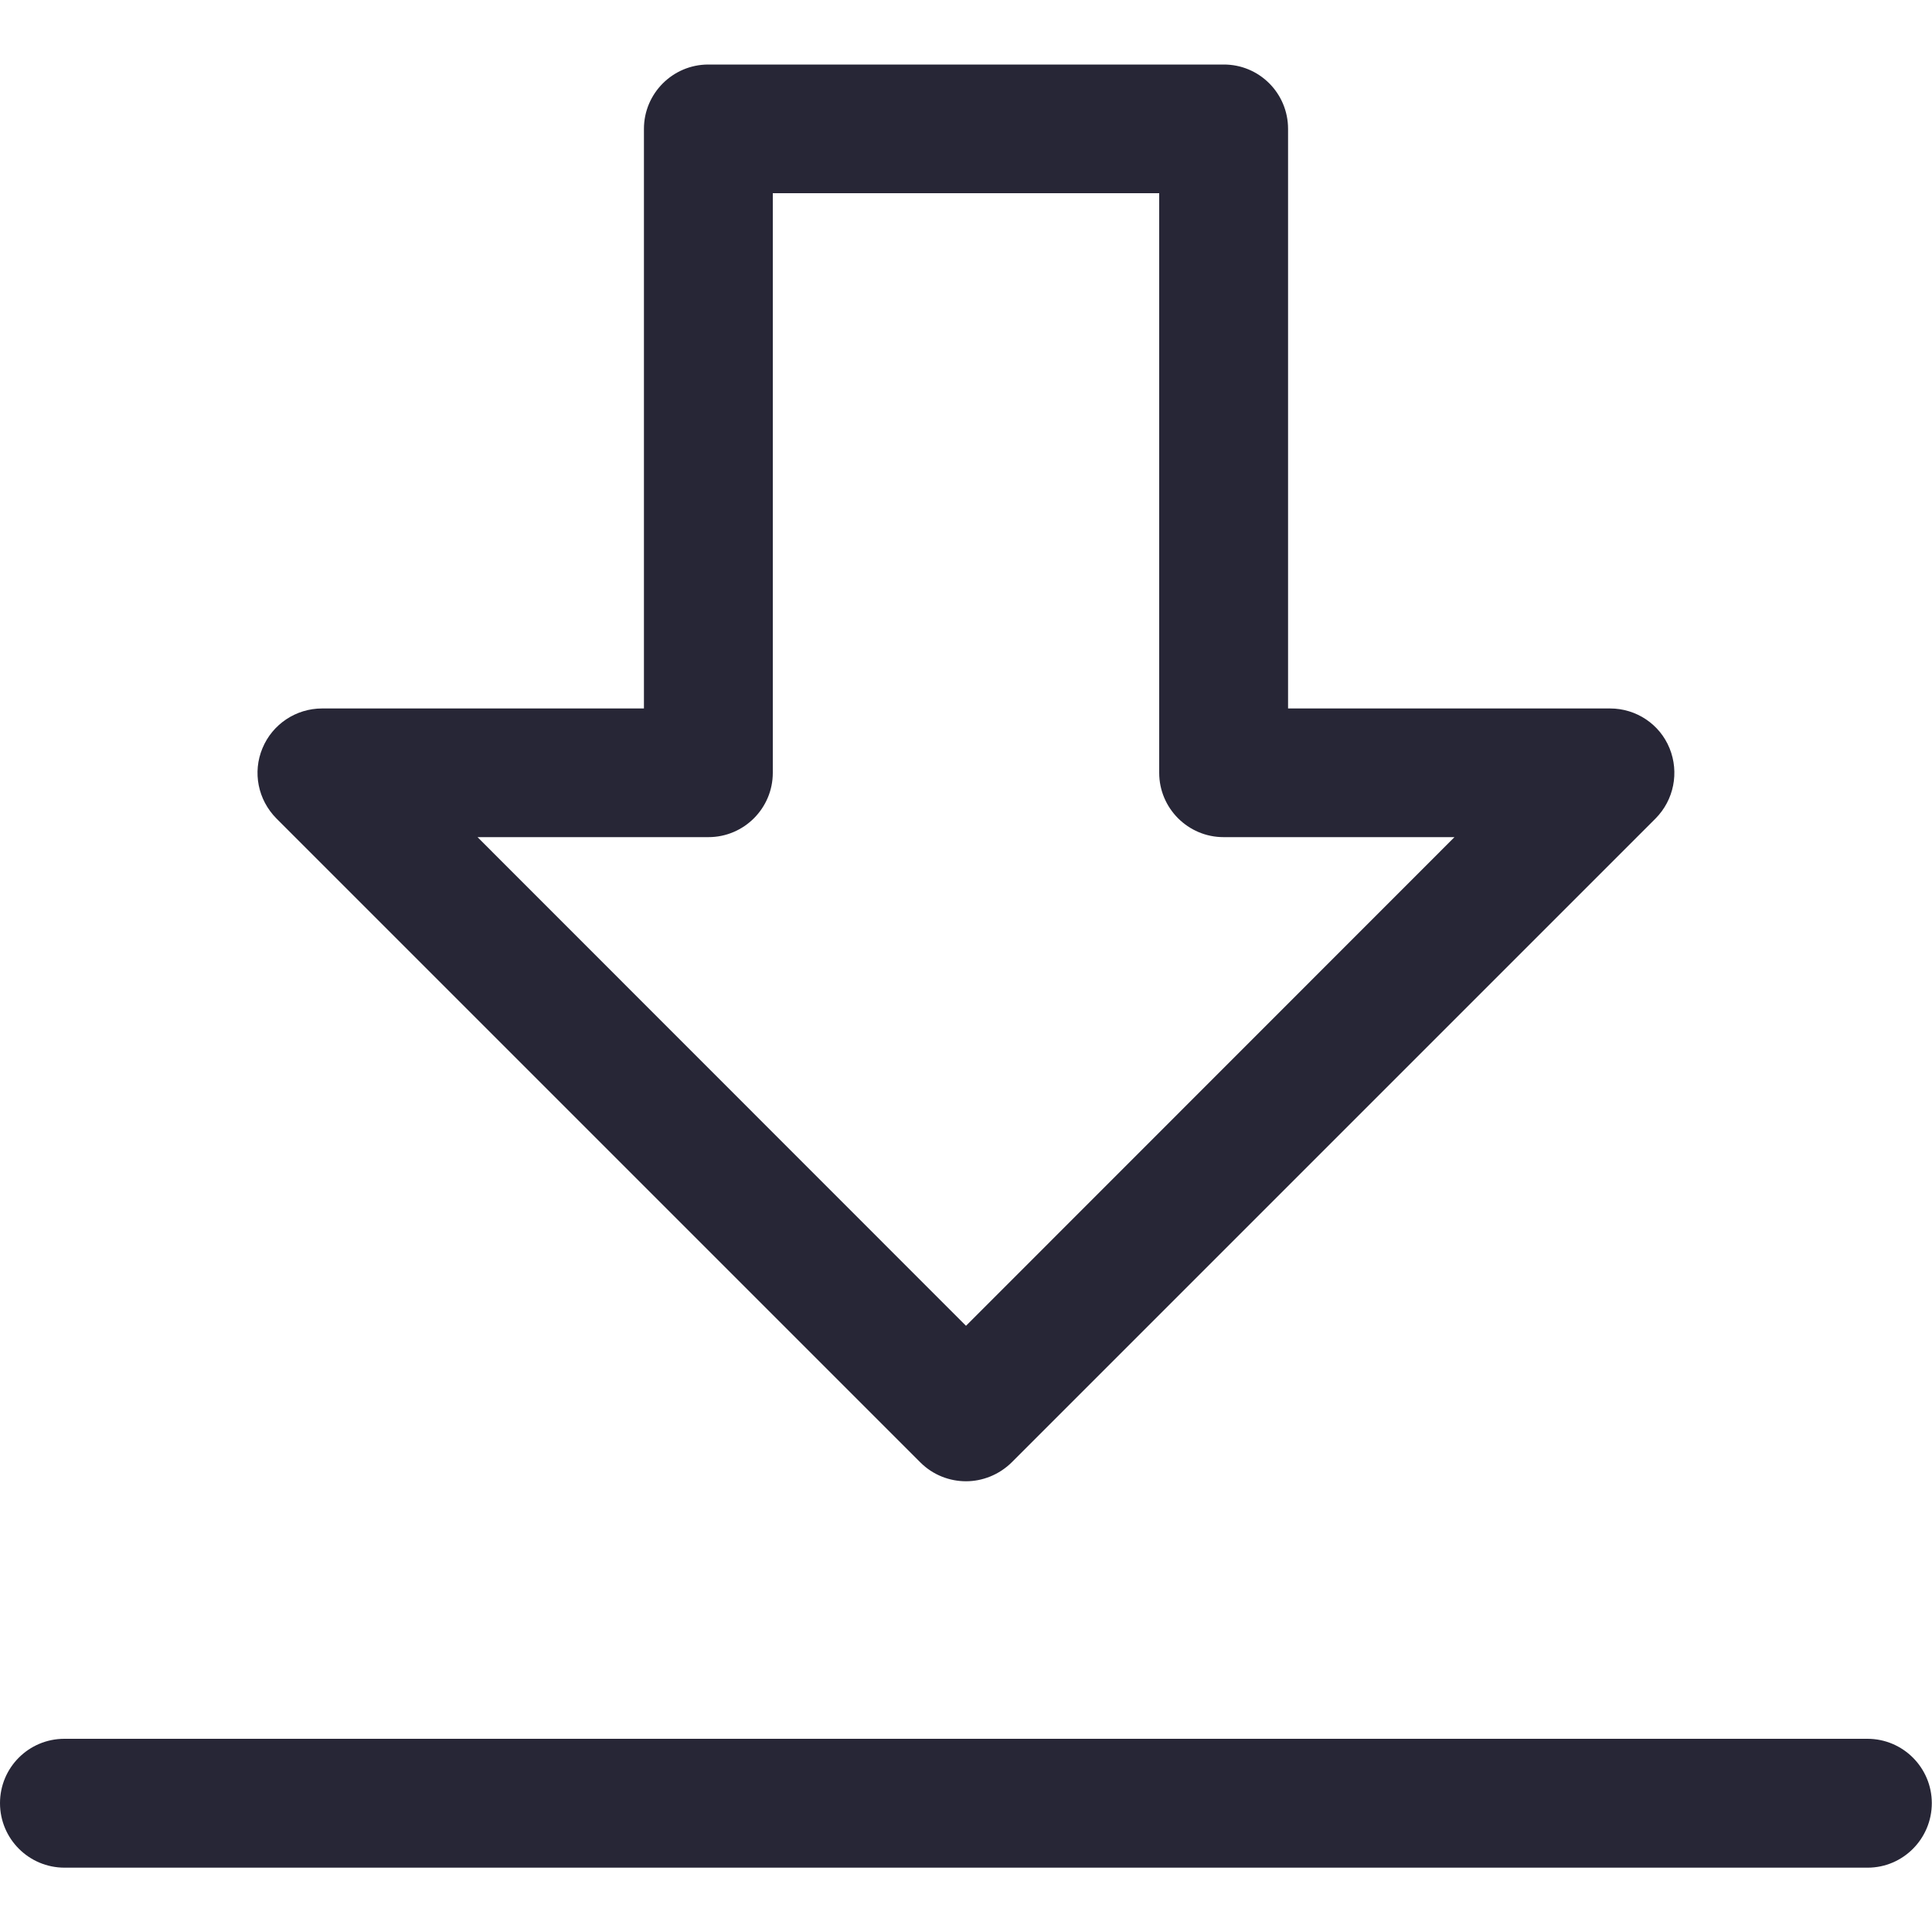 <svg xmlns="http://www.w3.org/2000/svg" viewBox="0 0 1024 1024" version="1.1"><path d="M512 785.1c-8.7 0-17.5-3.3-24.2-10l-341.3-341.3C136.7 423.9 133.8 409.3 139.1 396.6 144.4 383.8 156.9 375.5 170.7 375.5L341.3 375.5 341.3 68.3c0-18.8 15.3-34.1 34.1-34.1l273.1 0C667.4 34.1 682.7 49.4 682.7 68.3l0 307.2 170.7 0c13.8 0 26.3 8.3 31.5 21.1s2.3 27.4-7.4 37.2l-341.3 341.3C529.5 781.7 520.7 785.1 512 785.1zM253.1 443.7 512 702.7 770.9 443.7 648.5 443.7C629.7 443.7 614.4 428.4 614.4 409.6L614.4 102.4 409.6 102.4 409.6 409.6c0 18.8-15.3 34.1-34.1 34.1L253.1 443.7z" fill="#272636" p-id="1079"></path><path d="M989.9 989.9l-955.7 0C15.3 989.9 0 974.6 0 955.7s15.3-34.1 34.1-34.1l955.7 0c18.8 0 34.1 15.3 34.1 34.1S1008.7 989.9 989.9 989.9z" fill="#272636" p-id="1080"></path></svg>